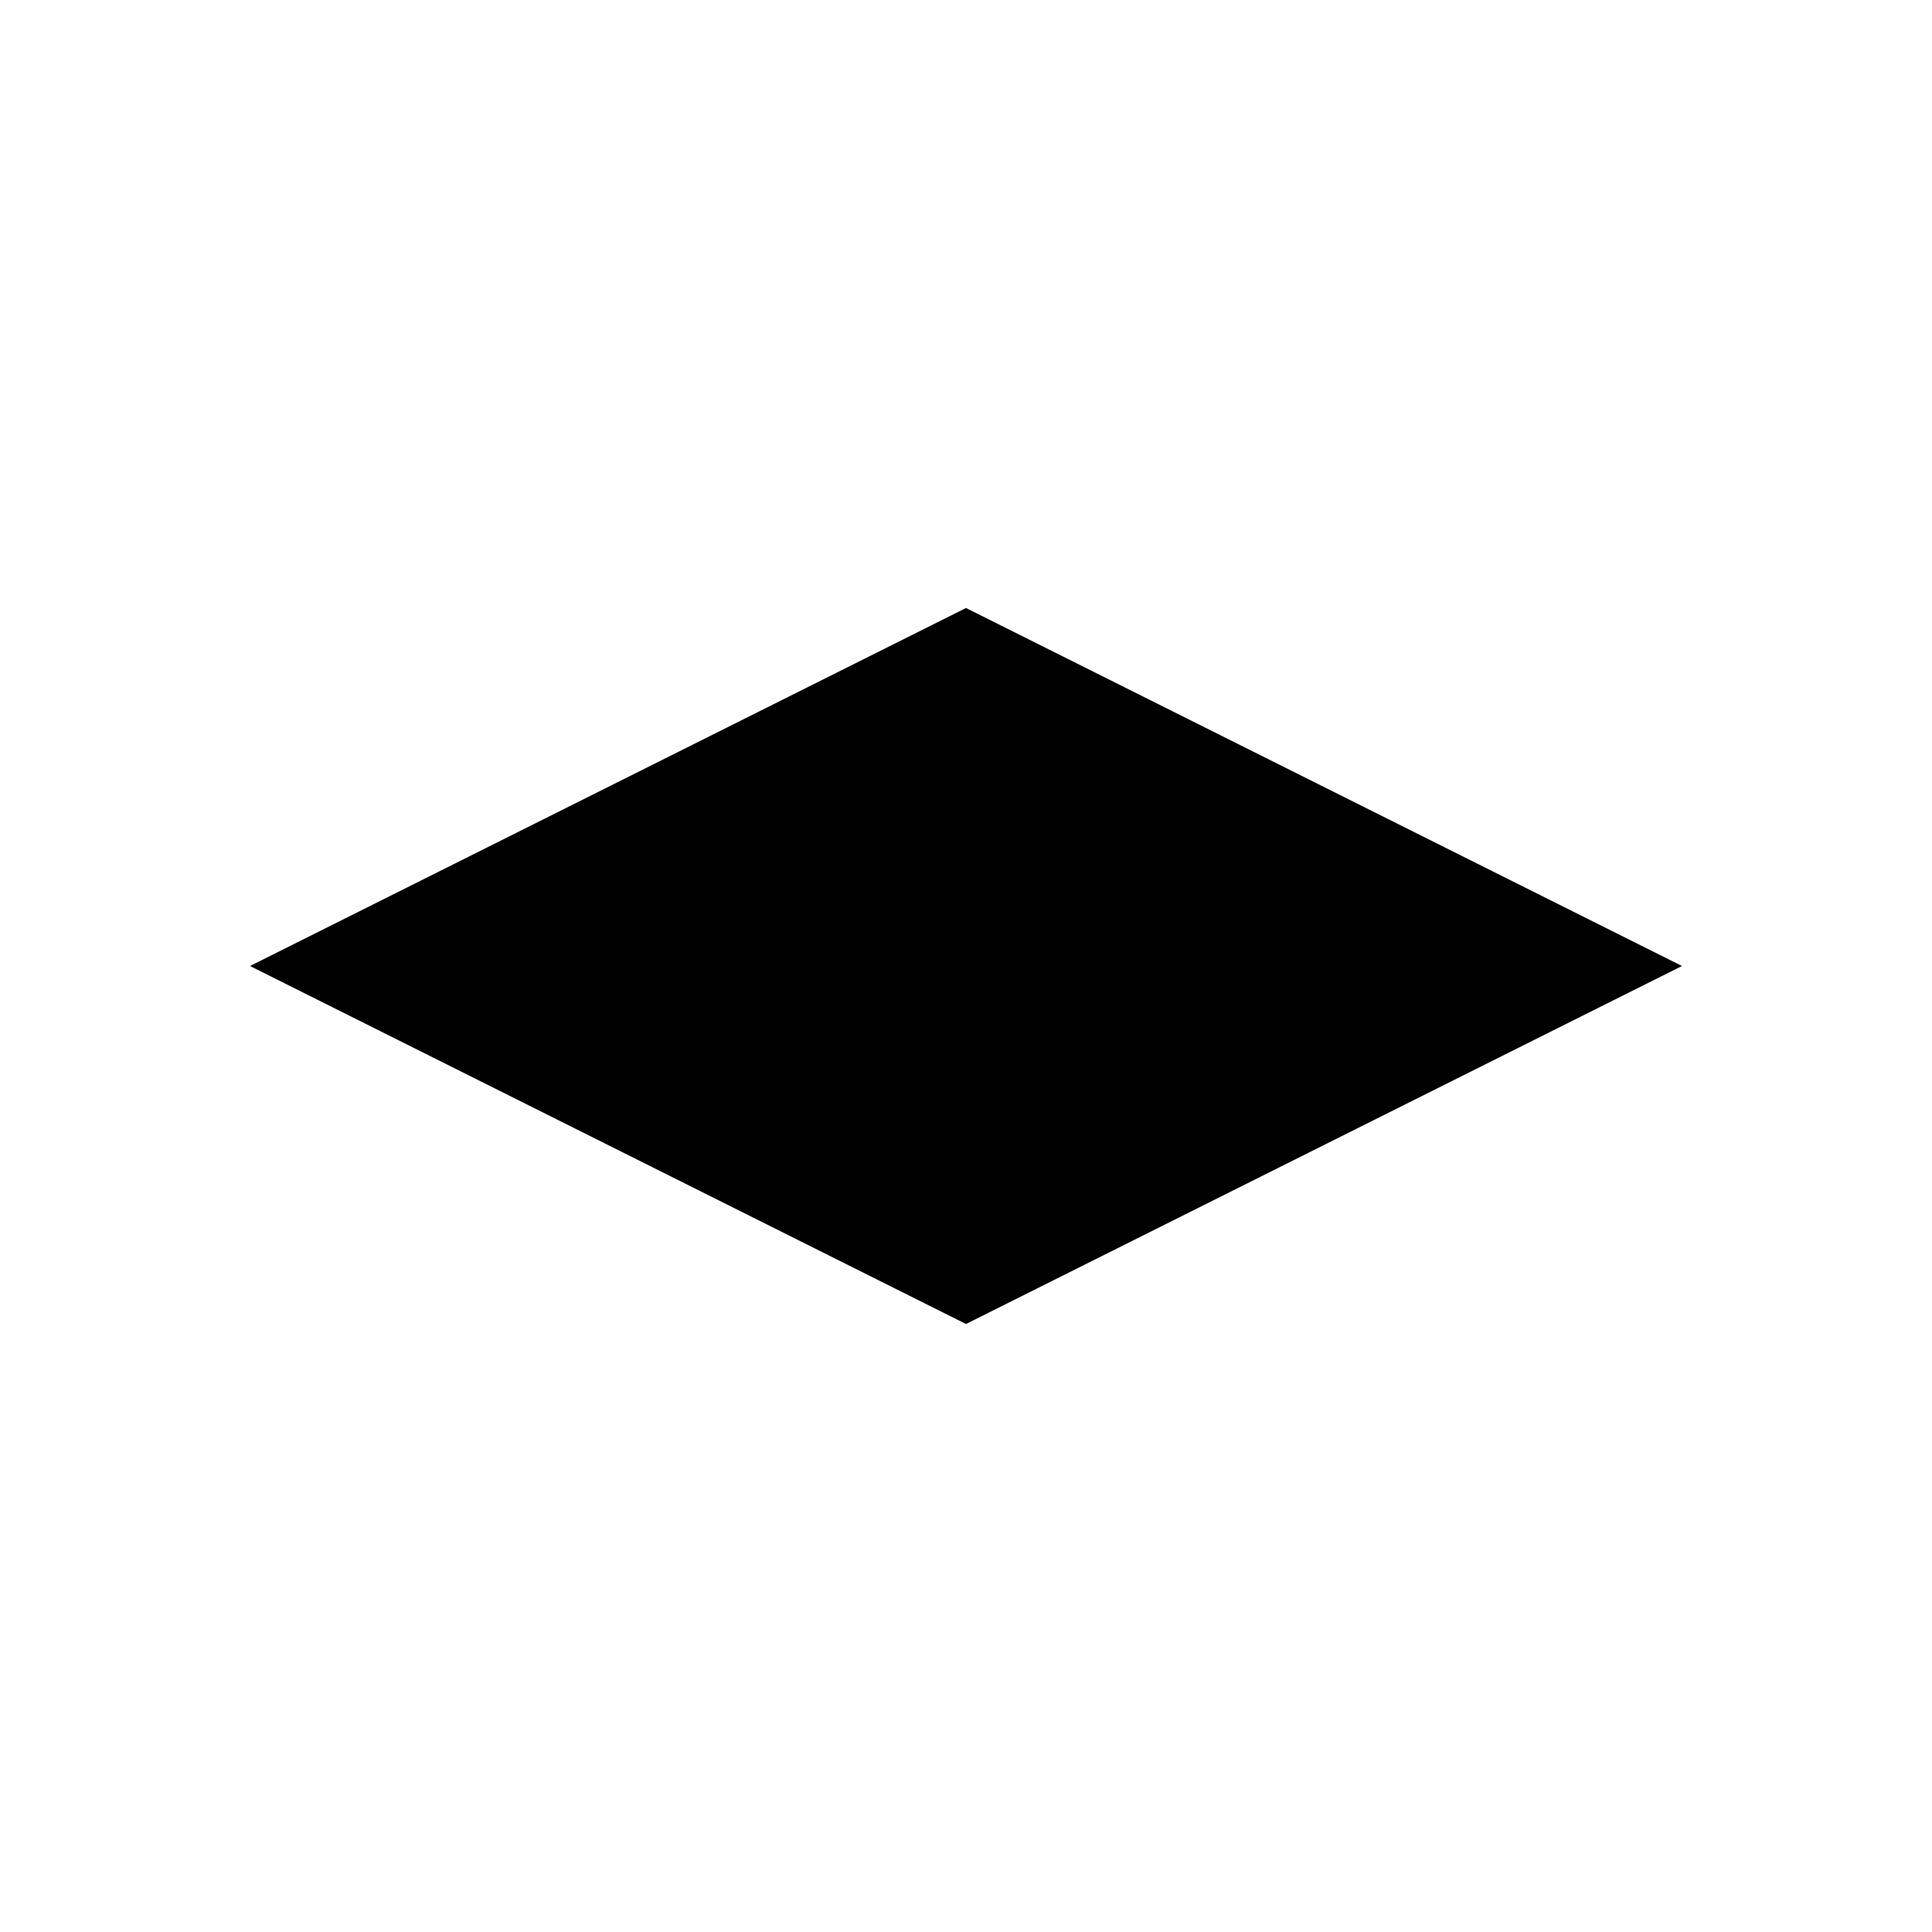 <?xml version="1.0" encoding="UTF-8" standalone="no"?>

<svg version="1.1" xmlns="http://www.w3.org/2000/svg" xmlns:xlink="http://www.w3.org/1999/xlink" 
	viewBox="0 0 30 30" enable-background="new 0 0 16 16" width="30" height="30" xml:space="preserve">

    <polygon points="5,15 15,20 25,15 15,10" stroke-width="1" stroke="black" fill="black"/>

</svg>           